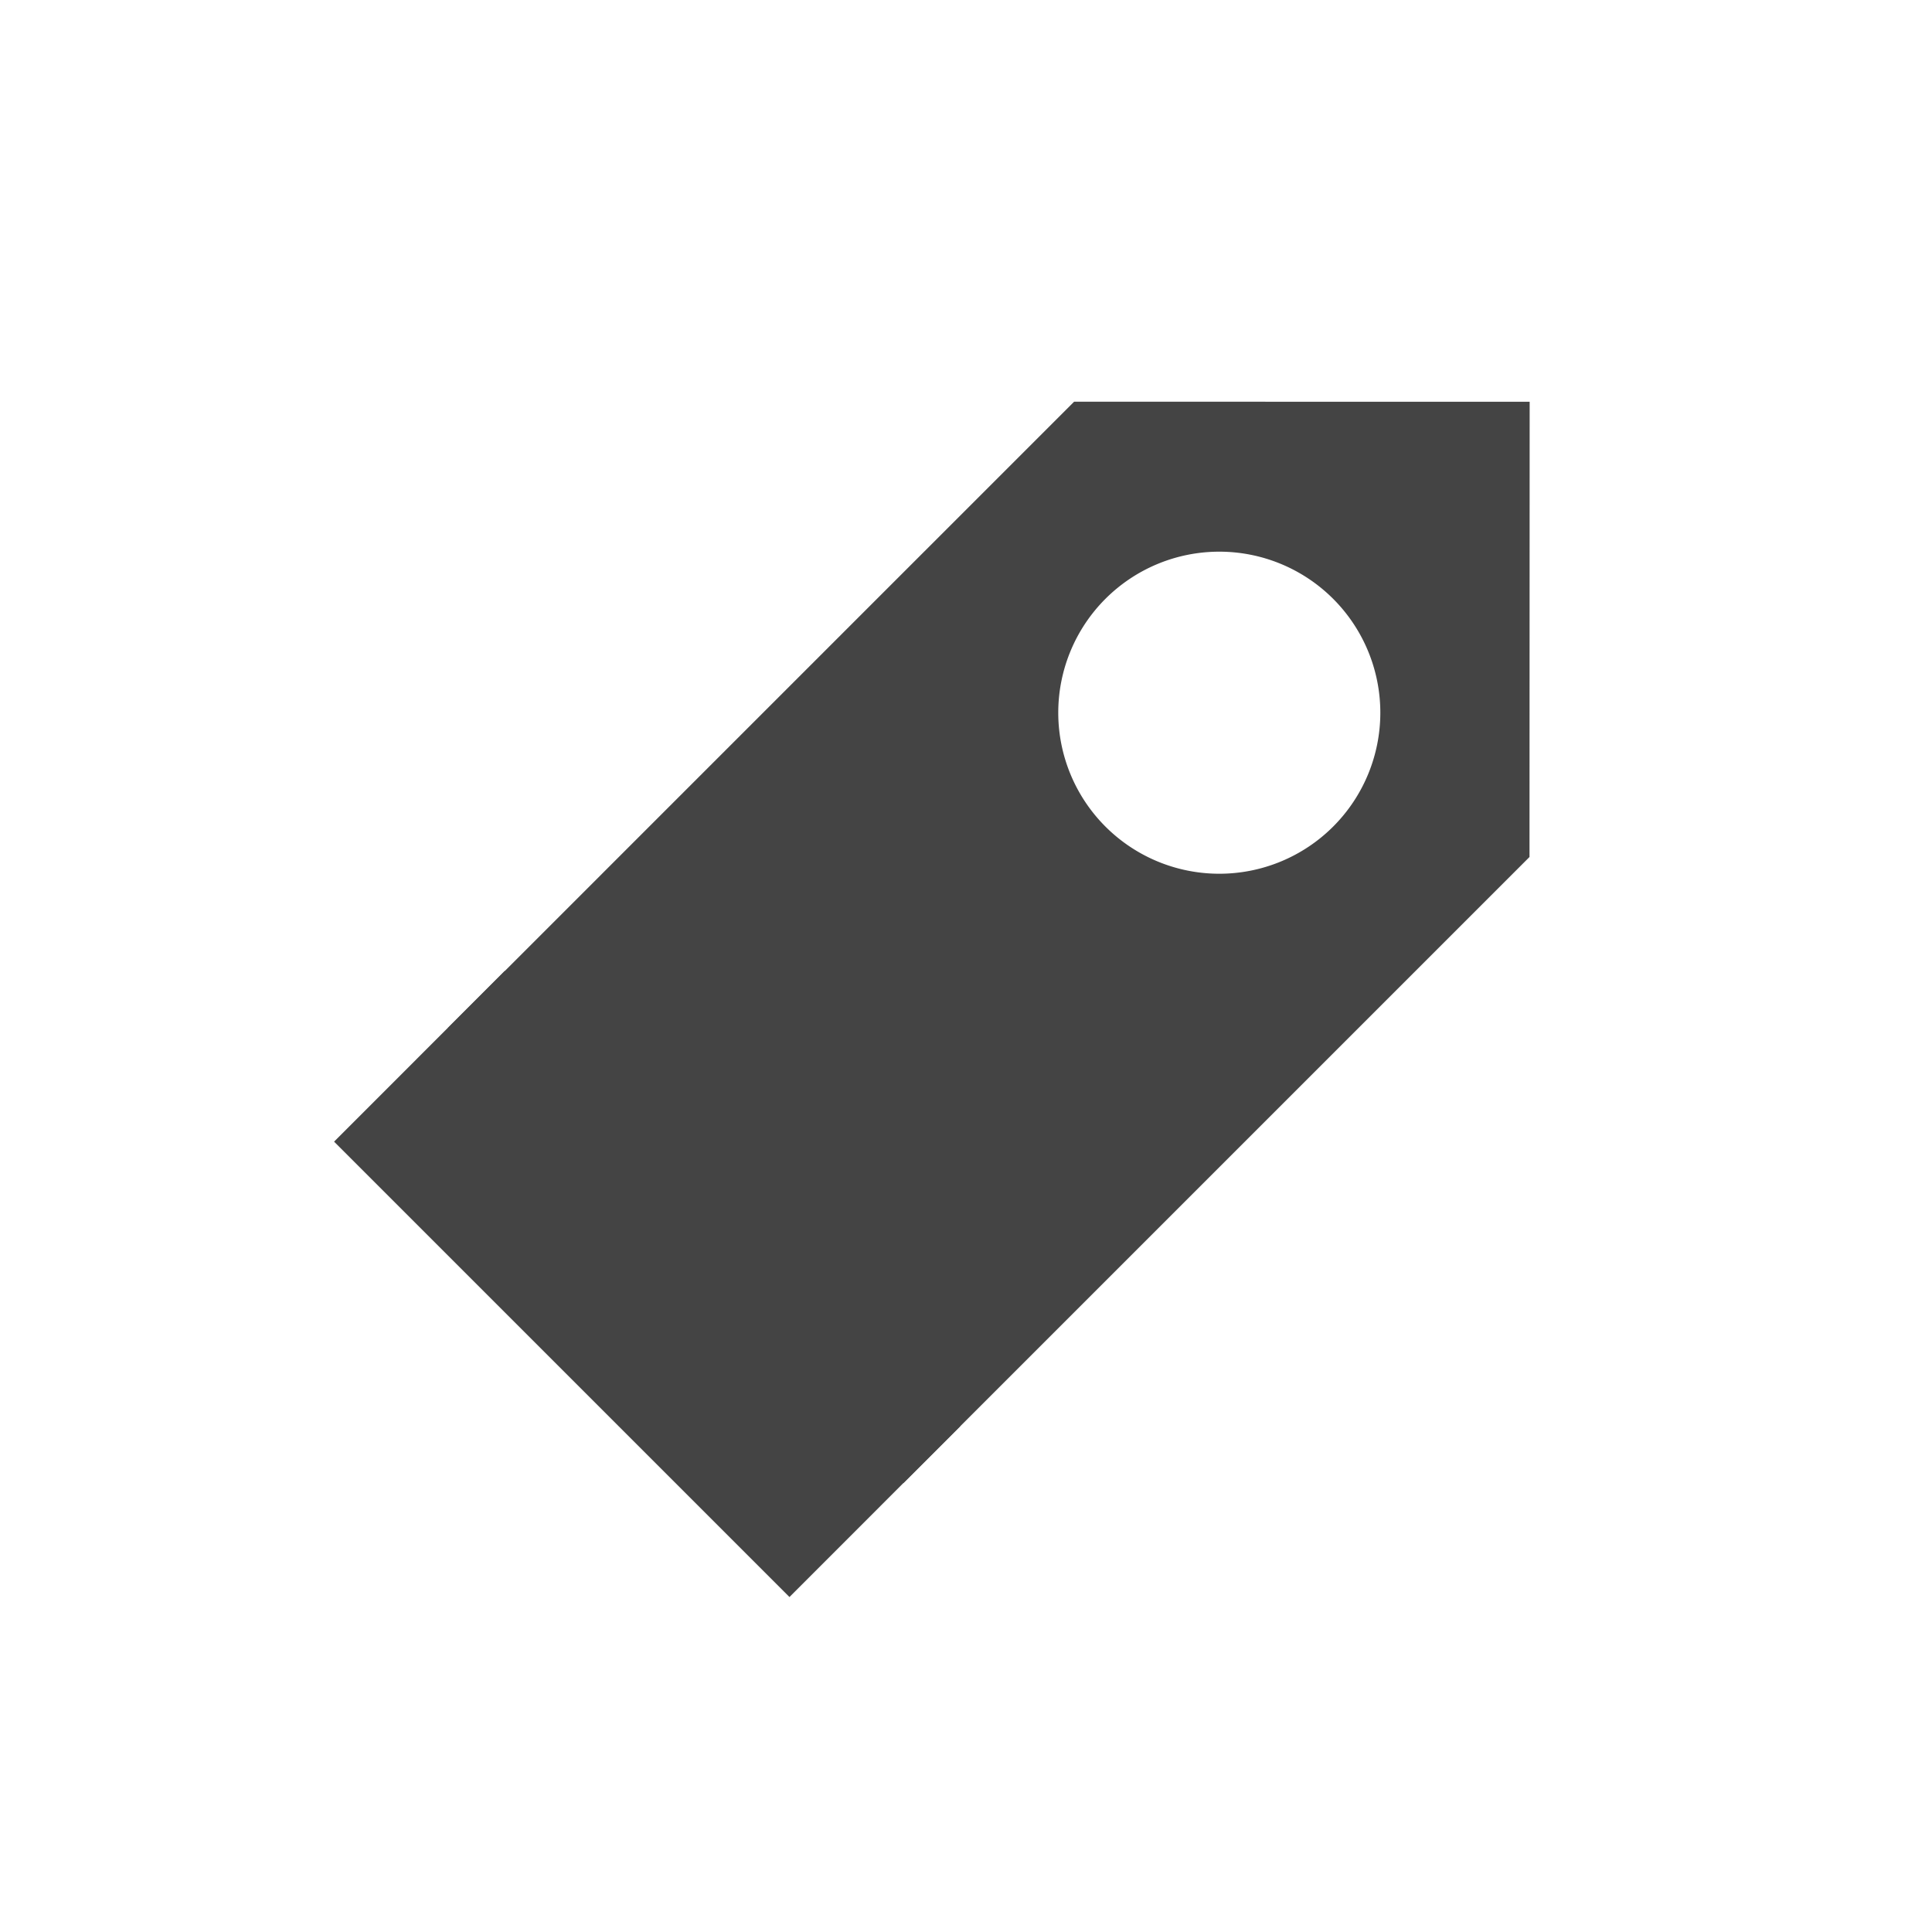 <?xml version="1.0" standalone="no"?><!DOCTYPE svg PUBLIC "-//W3C//DTD SVG 1.1//EN" "http://www.w3.org/Graphics/SVG/1.1/DTD/svg11.dtd"><svg t="1604841155545" class="icon" viewBox="0 0 1024 1024" version="1.1" xmlns="http://www.w3.org/2000/svg" p-id="3587" xmlns:xlink="http://www.w3.org/1999/xlink" width="200" height="200"><defs><style type="text/css"></style></defs><path d="M478.763 786.133L810.667 454.229l0.085-241.28-241.451-0.043-331.861 331.861 241.365 241.365z m107.136-348.032a85.333 85.333 0 1 1 120.704-120.704 85.333 85.333 0 0 1-120.704 120.704z" fill="#444444" p-id="3588"></path><path d="M177.067 605.099l241.365 241.365 90.496-90.539-241.365-241.365z" fill="#444444" p-id="3589"></path></svg>
